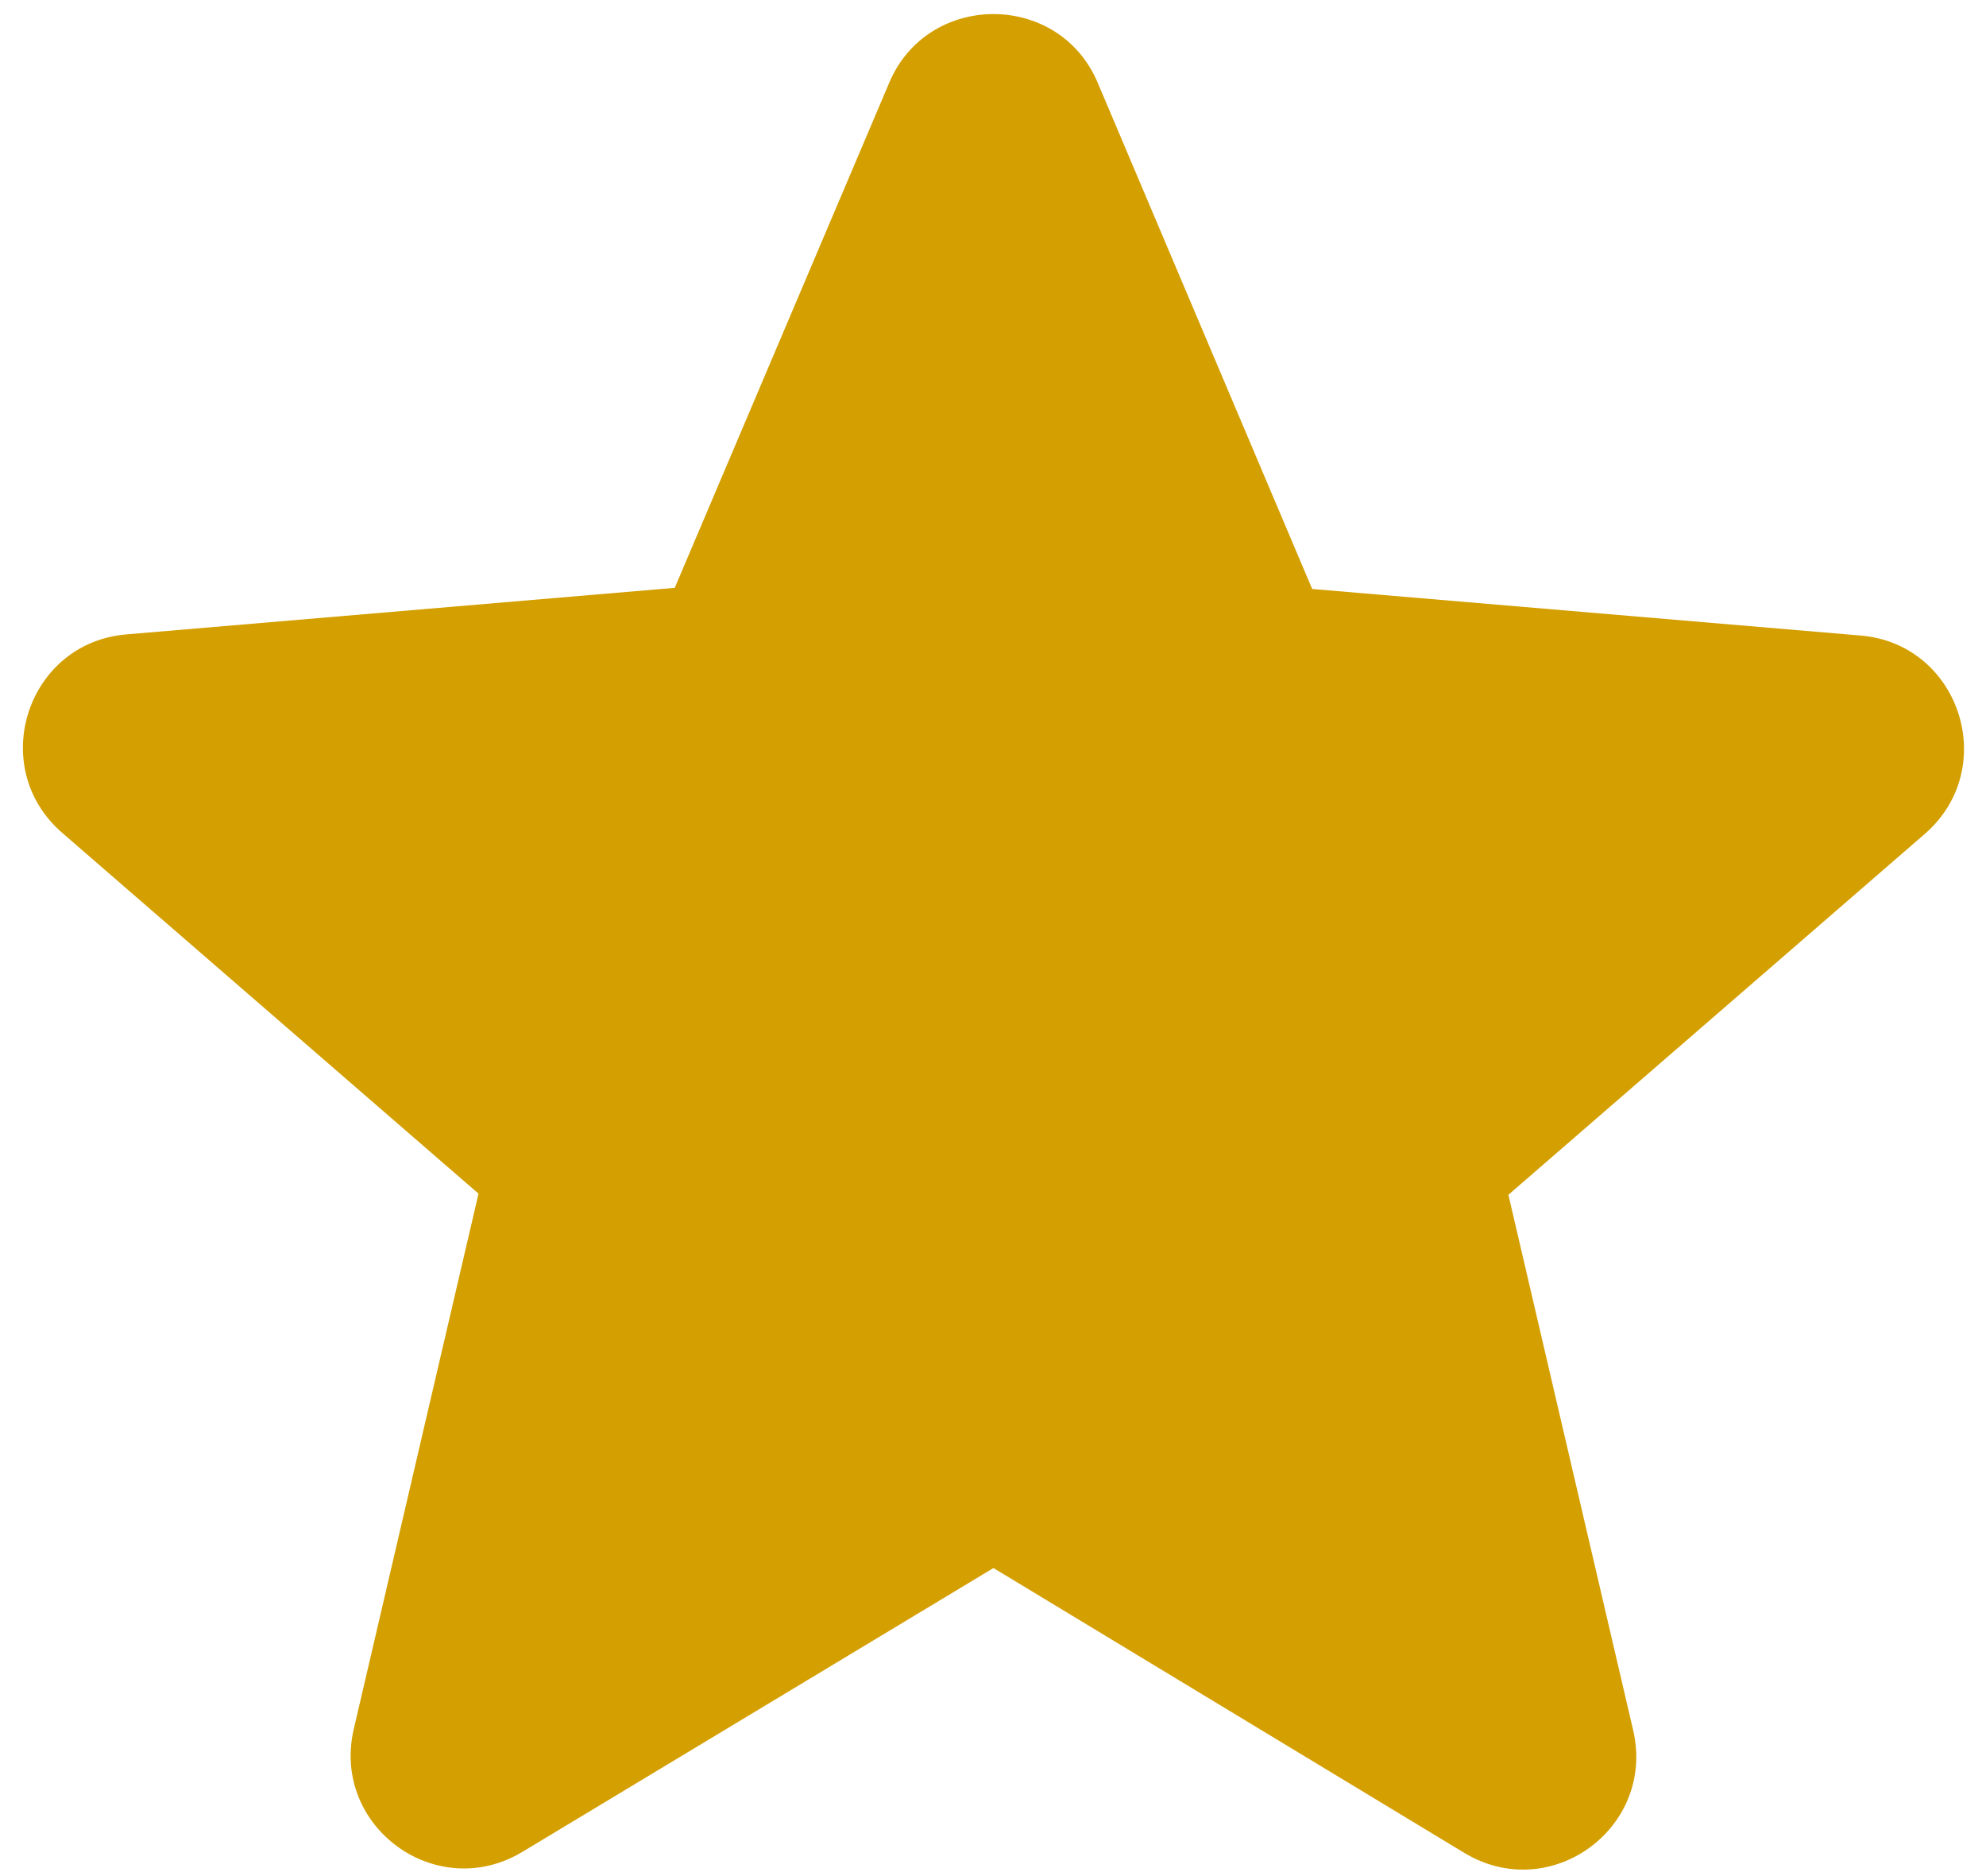<?xml version="1.0" encoding="UTF-8" standalone="no"?>
<svg
   width="18px"
   height="17px"
   viewBox="0 0 18 17"
   version="1.1"
   id="svg3497"
   sodipodi:docname="sub.svg"
   inkscape:version="1.2.2 (732a01da63, 2022-12-09)"
   xmlns:inkscape="http://www.inkscape.org/namespaces/inkscape"
   xmlns:sodipodi="http://sodipodi.sourceforge.net/DTD/sodipodi-0.dtd"
   xmlns="http://www.w3.org/2000/svg"
   xmlns:svg="http://www.w3.org/2000/svg">
  <defs
     id="defs3501" />
  <sodipodi:namedview
     id="namedview3499"
     pagecolor="#ffffff"
     bordercolor="#000000"
     borderopacity="0.25"
     inkscape:showpageshadow="2"
     inkscape:pageopacity="0.0"
     inkscape:pagecheckerboard="0"
     inkscape:deskcolor="#d1d1d1"
     showgrid="false"
     inkscape:zoom="34.81461"
     inkscape:cx="2.7000159"
     inkscape:cy="8.9617548"
     inkscape:window-width="1920"
     inkscape:window-height="1017"
     inkscape:window-x="1912"
     inkscape:window-y="-8"
     inkscape:window-maximized="1"
     inkscape:current-layer="g3491" />
  <!-- Generator: Sketch 52.5 (67469) - http://www.bohemiancoding.com/sketch -->
  <title
     id="title3485">star</title>
  <desc
     id="desc3487">Created with Sketch.</desc>
  <g
     id="Icons"
     stroke="none"
     stroke-width="1"
     fill="none"
     fill-rule="evenodd"
     transform="matrix(1.028,0,0,1.028,-0.291,-0.205)">
    <g
       id="Rounded"
       transform="translate(-273,-4323)">
      <g
         id="Toggle"
         transform="translate(100,4266)">
        <g
           id="-Round-/-Toggle-/-star"
           transform="translate(170.042,53.751)">
          <g
             id="g3491">
            <polygon
               id="Path"
               fill-rule="nonzero"
               points="0,0 24,0 24,24 0,24 " />
            <path
               d="m 12,17.27 4.15,2.51 c 0.76,0.46 1.69,-0.22 1.49,-1.08 l -1.1,-4.72 3.67,-3.18 C 20.88,10.22 20.52,9.12 19.64,9.05 L 14.81,8.64 12.92,4.18 c -0.34,-0.81 -1.5,-0.81 -1.84,0 L 9.19,8.63 4.36,9.04 C 3.48,9.11 3.12,10.21 3.79,10.79 l 3.67,3.18 -1.1,4.72 c -0.2,0.86 0.73,1.54 1.49,1.08 z"
               id="🔹-Icon-Color"
               fill="#1d1d1d"
               style="fill:#d49f00;fill-opacity:1" />
          </g>
        </g>
      </g>
    </g>
  </g>
</svg>

